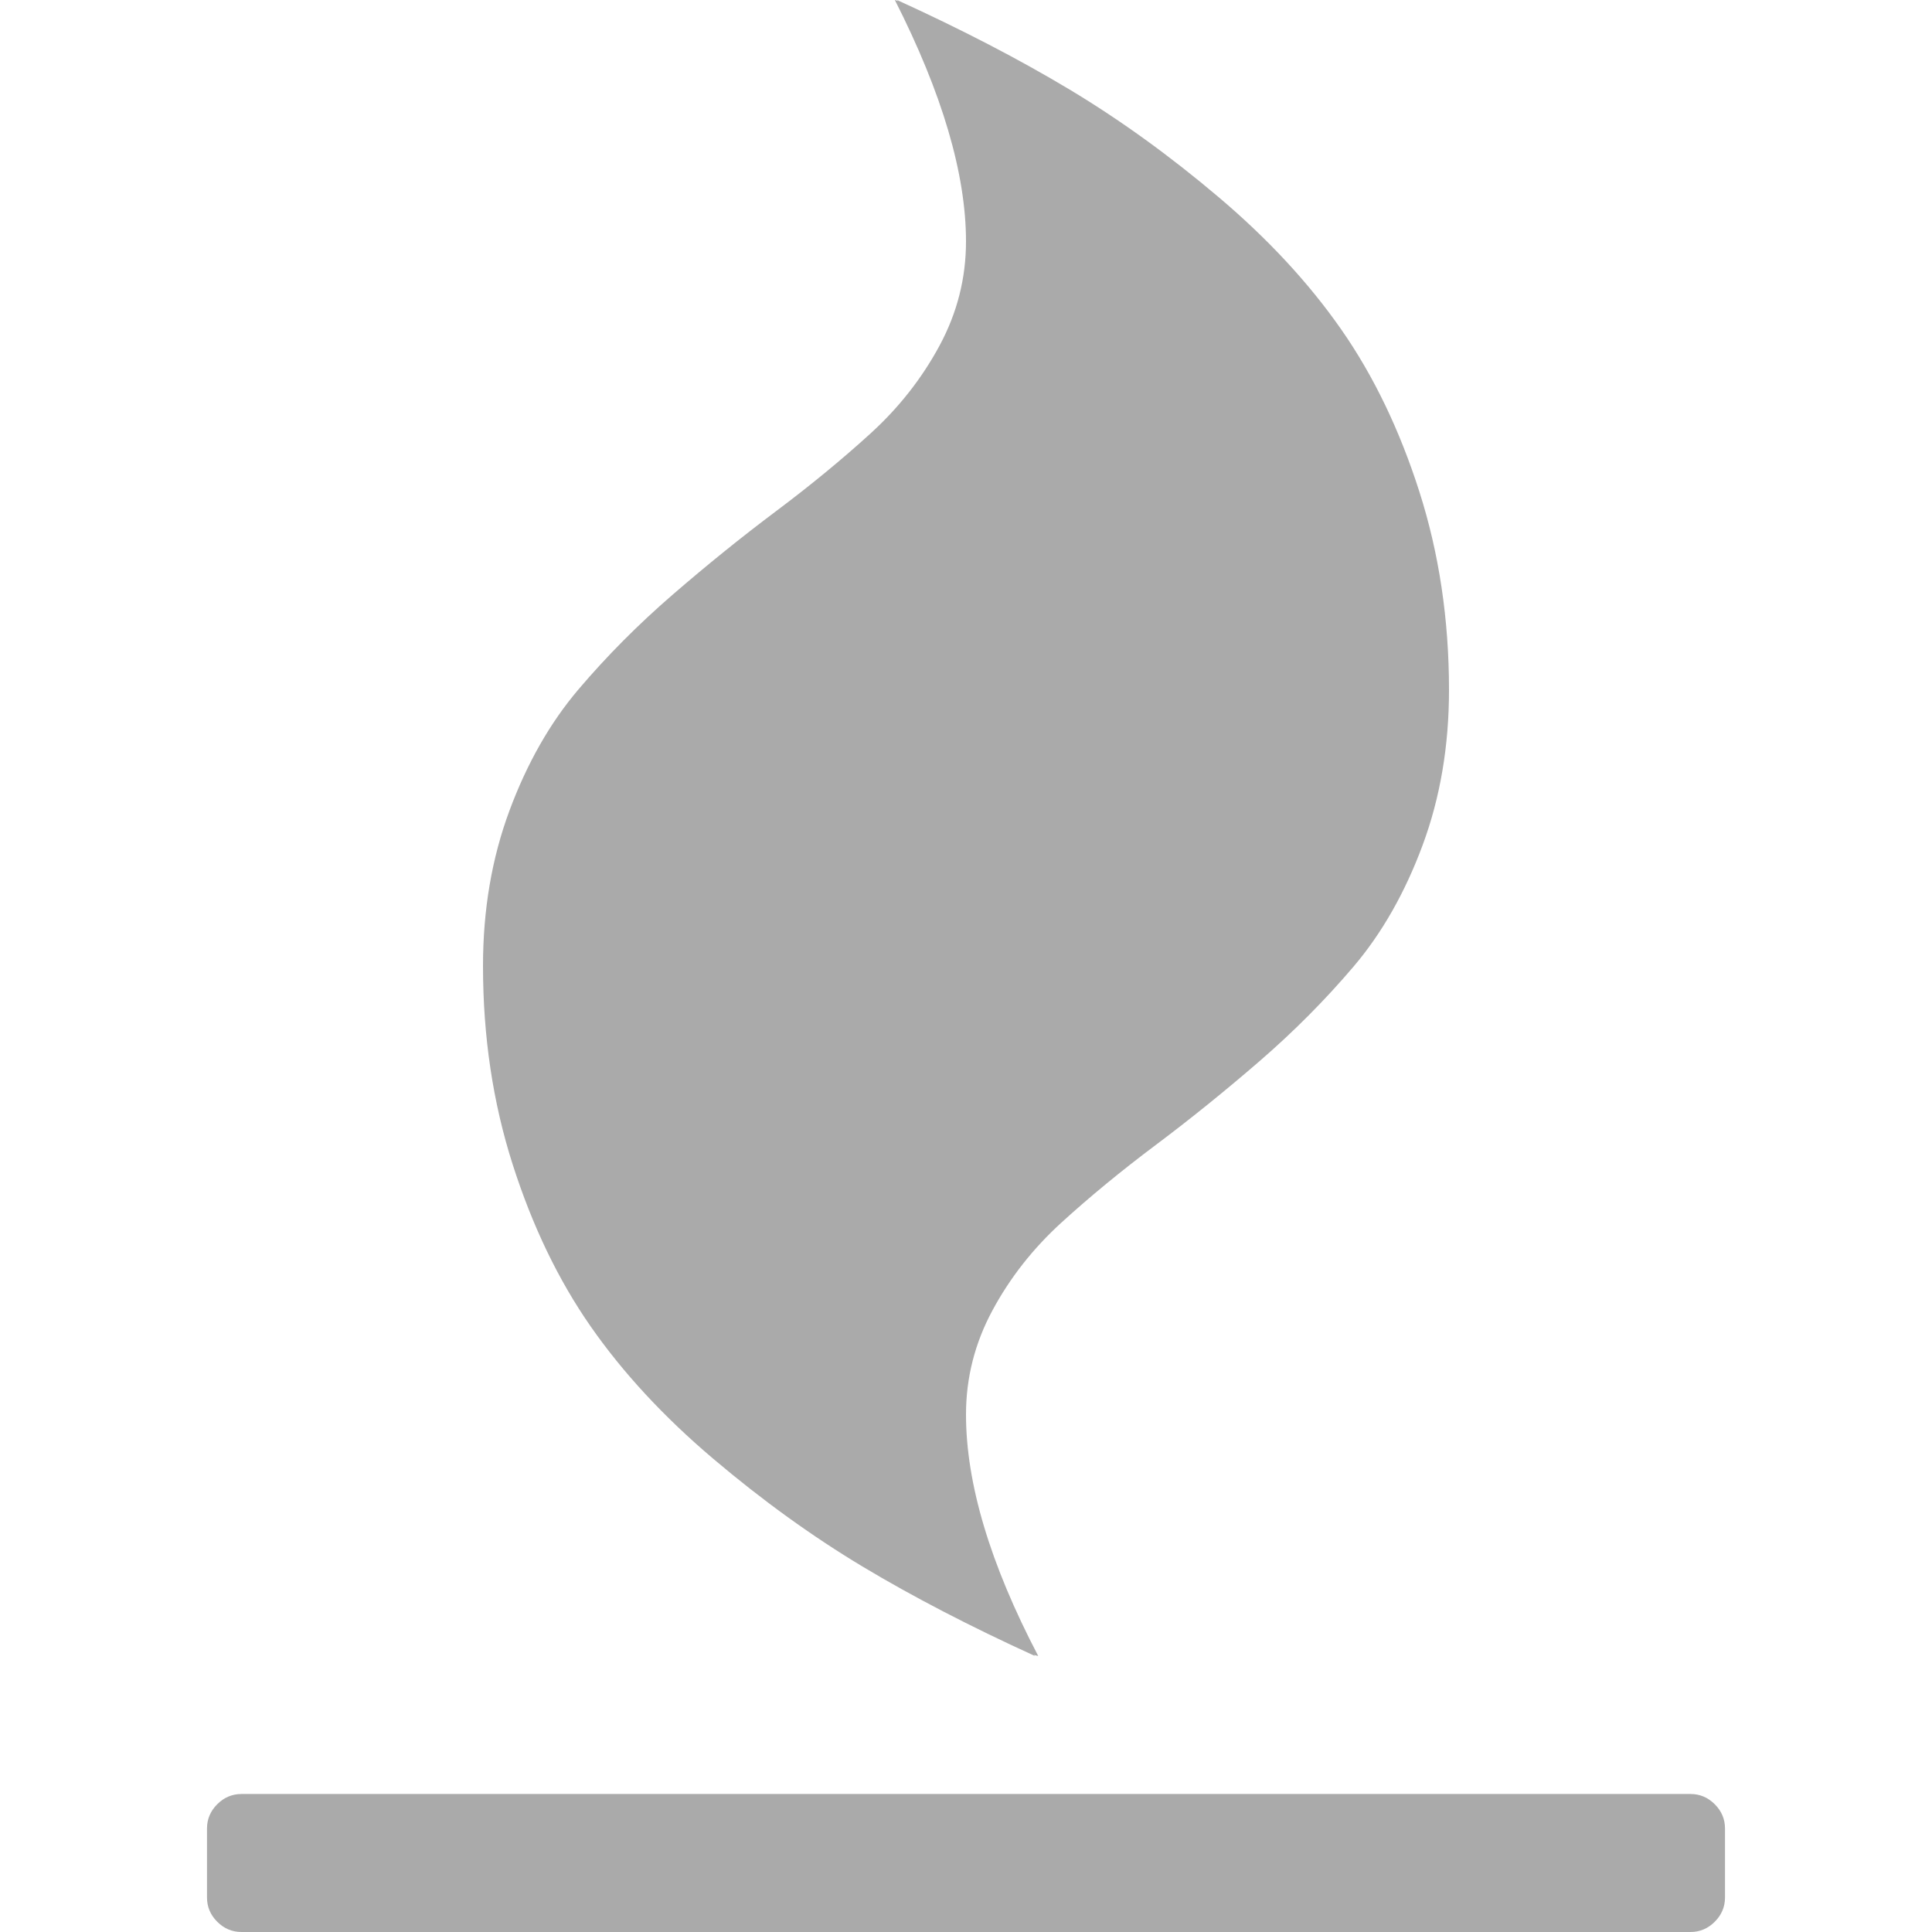 <svg width="1792" height="1792" viewBox="0 0 1792 1792" xmlns="http://www.w3.org/2000/svg"><path fill="#aaa"  d="M1600 1696v64q0 13-9.5 22.5t-22.5 9.5h-1344q-13 0-22.5-9.5t-9.5-22.5v-64q0-13 9.5-22.5t22.5-9.5h1344q13 0 22.5 9.5t9.5 22.5zm-256-1056q0 78-24.5 144t-64 112.5-87.5 88-96 77.5-87.5 72-64 81.5-24.5 96.5q0 96 67 224l-4-1 1 1q-90-41-160-83t-138.5-100-113.5-122.5-72.5-150.5-27.5-184q0-78 24.5-144t64-112.5 87.5-88 96-77.5 87.5-72 64-81.5 24.5-96.5q0-94-66-224l3 1-1-1q90 41 160 83t138.5 100 113.5 122.5 72.5 150.5 27.5 184z"/></svg>

